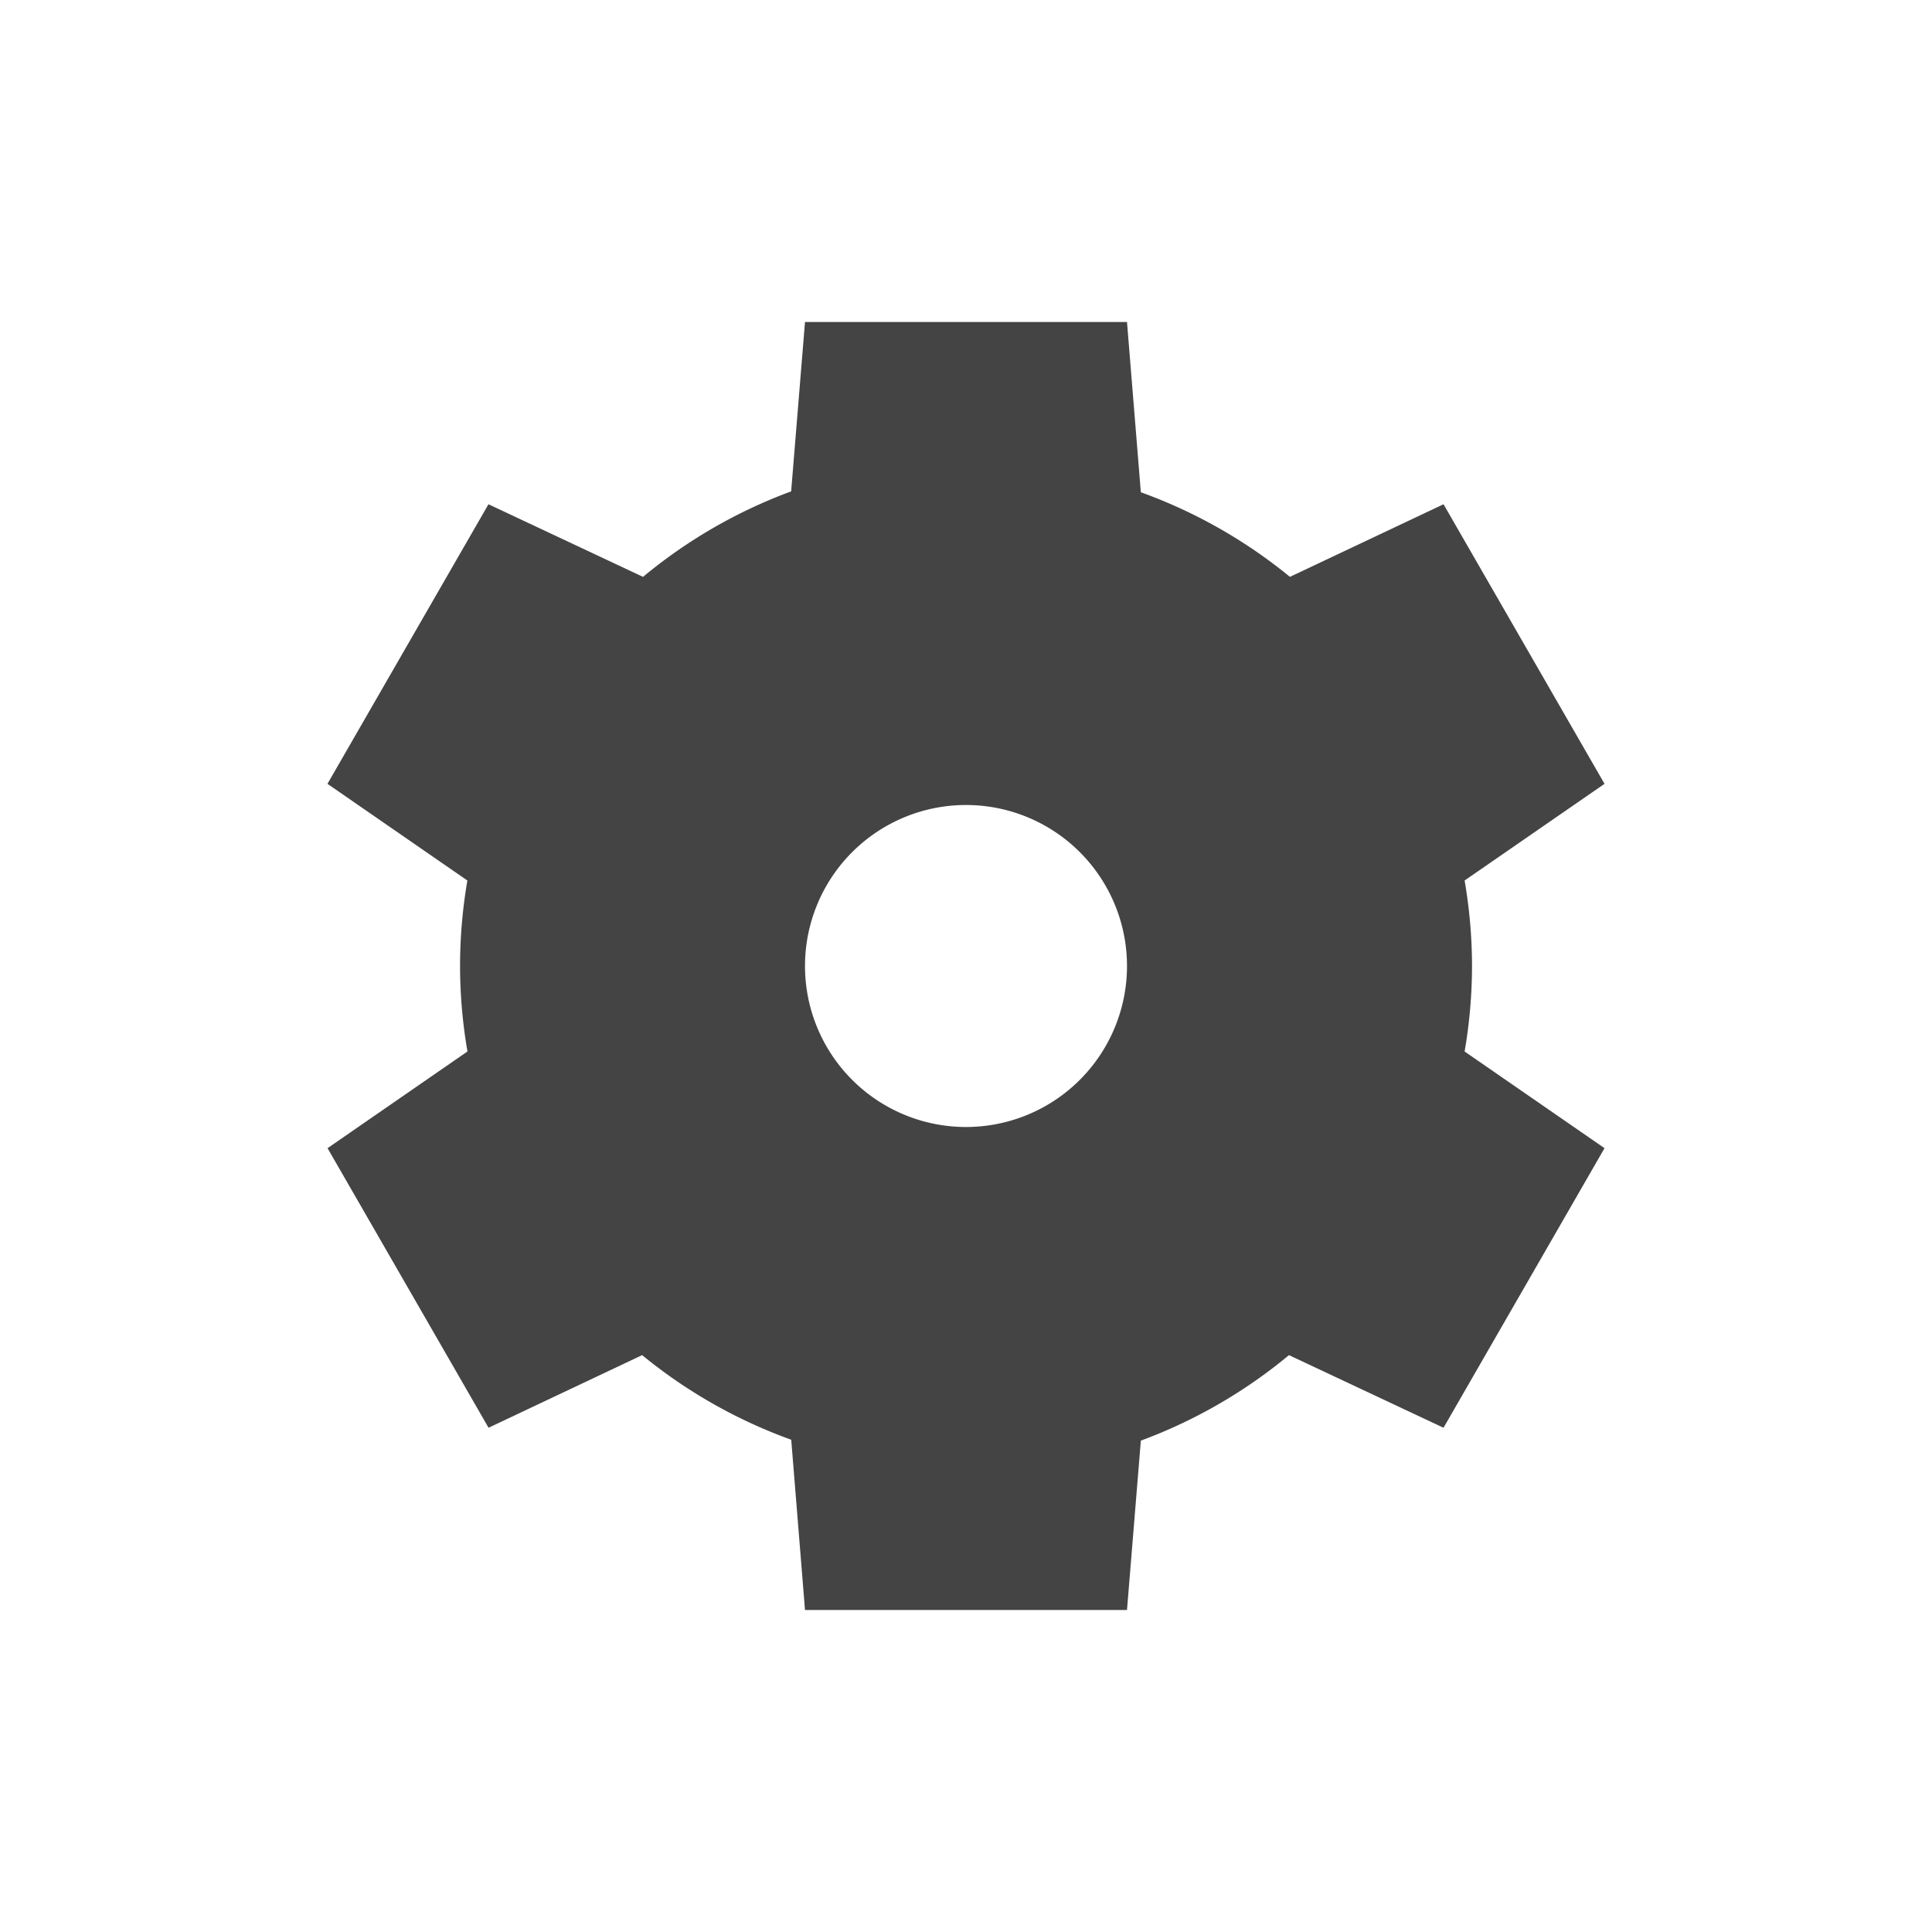 <svg xmlns="http://www.w3.org/2000/svg" width="24" height="24" version="1.1">
 <defs>
  <style id="current-color-scheme" type="text/css">
   .ColorScheme-Text { color:#444444; } .ColorScheme-Highlight { color:#4285f4; } .ColorScheme-NeutralText { color:#ff9800; } .ColorScheme-PositiveText { color:#4caf50; } .ColorScheme-NegativeText { color:#f44336; }
  </style>
 </defs>
 <path style="fill:currentColor" class="ColorScheme-Text" d="m 10,4 -0.172,2.104 a 6.286,6.286 0 0 0 -1.84,1.062 l -1.92,-0.902 -2,3.473 1.738,1.201 A 6.286,6.286 0 0 0 5.715,12 a 6.286,6.286 0 0 0 0.092,1.062 l -1.738,1.201 2,3.473 1.908,-0.902 a 6.286,6.286 0 0 0 1.852,1.051 L 10,20 H 14 l 0.172,-2.104 a 6.286,6.286 0 0 0 1.84,-1.062 l 1.92,0.902 2,-3.473 -1.738,-1.201 a 6.286,6.286 0 0 0 0.092,-1.062 6.286,6.286 0 0 0 -0.092,-1.062 l 1.738,-1.201 -2,-3.473 -1.908,0.902 A 6.286,6.286 0 0 0 14.172,6.115 L 14,4 Z M 12,10 a 2,2 0 0 1 2,2 2,2 0 0 1 -2,2 A 2,2 0 0 1 10,12 2,2 0 0 1 12,10 Z"/>
</svg>

